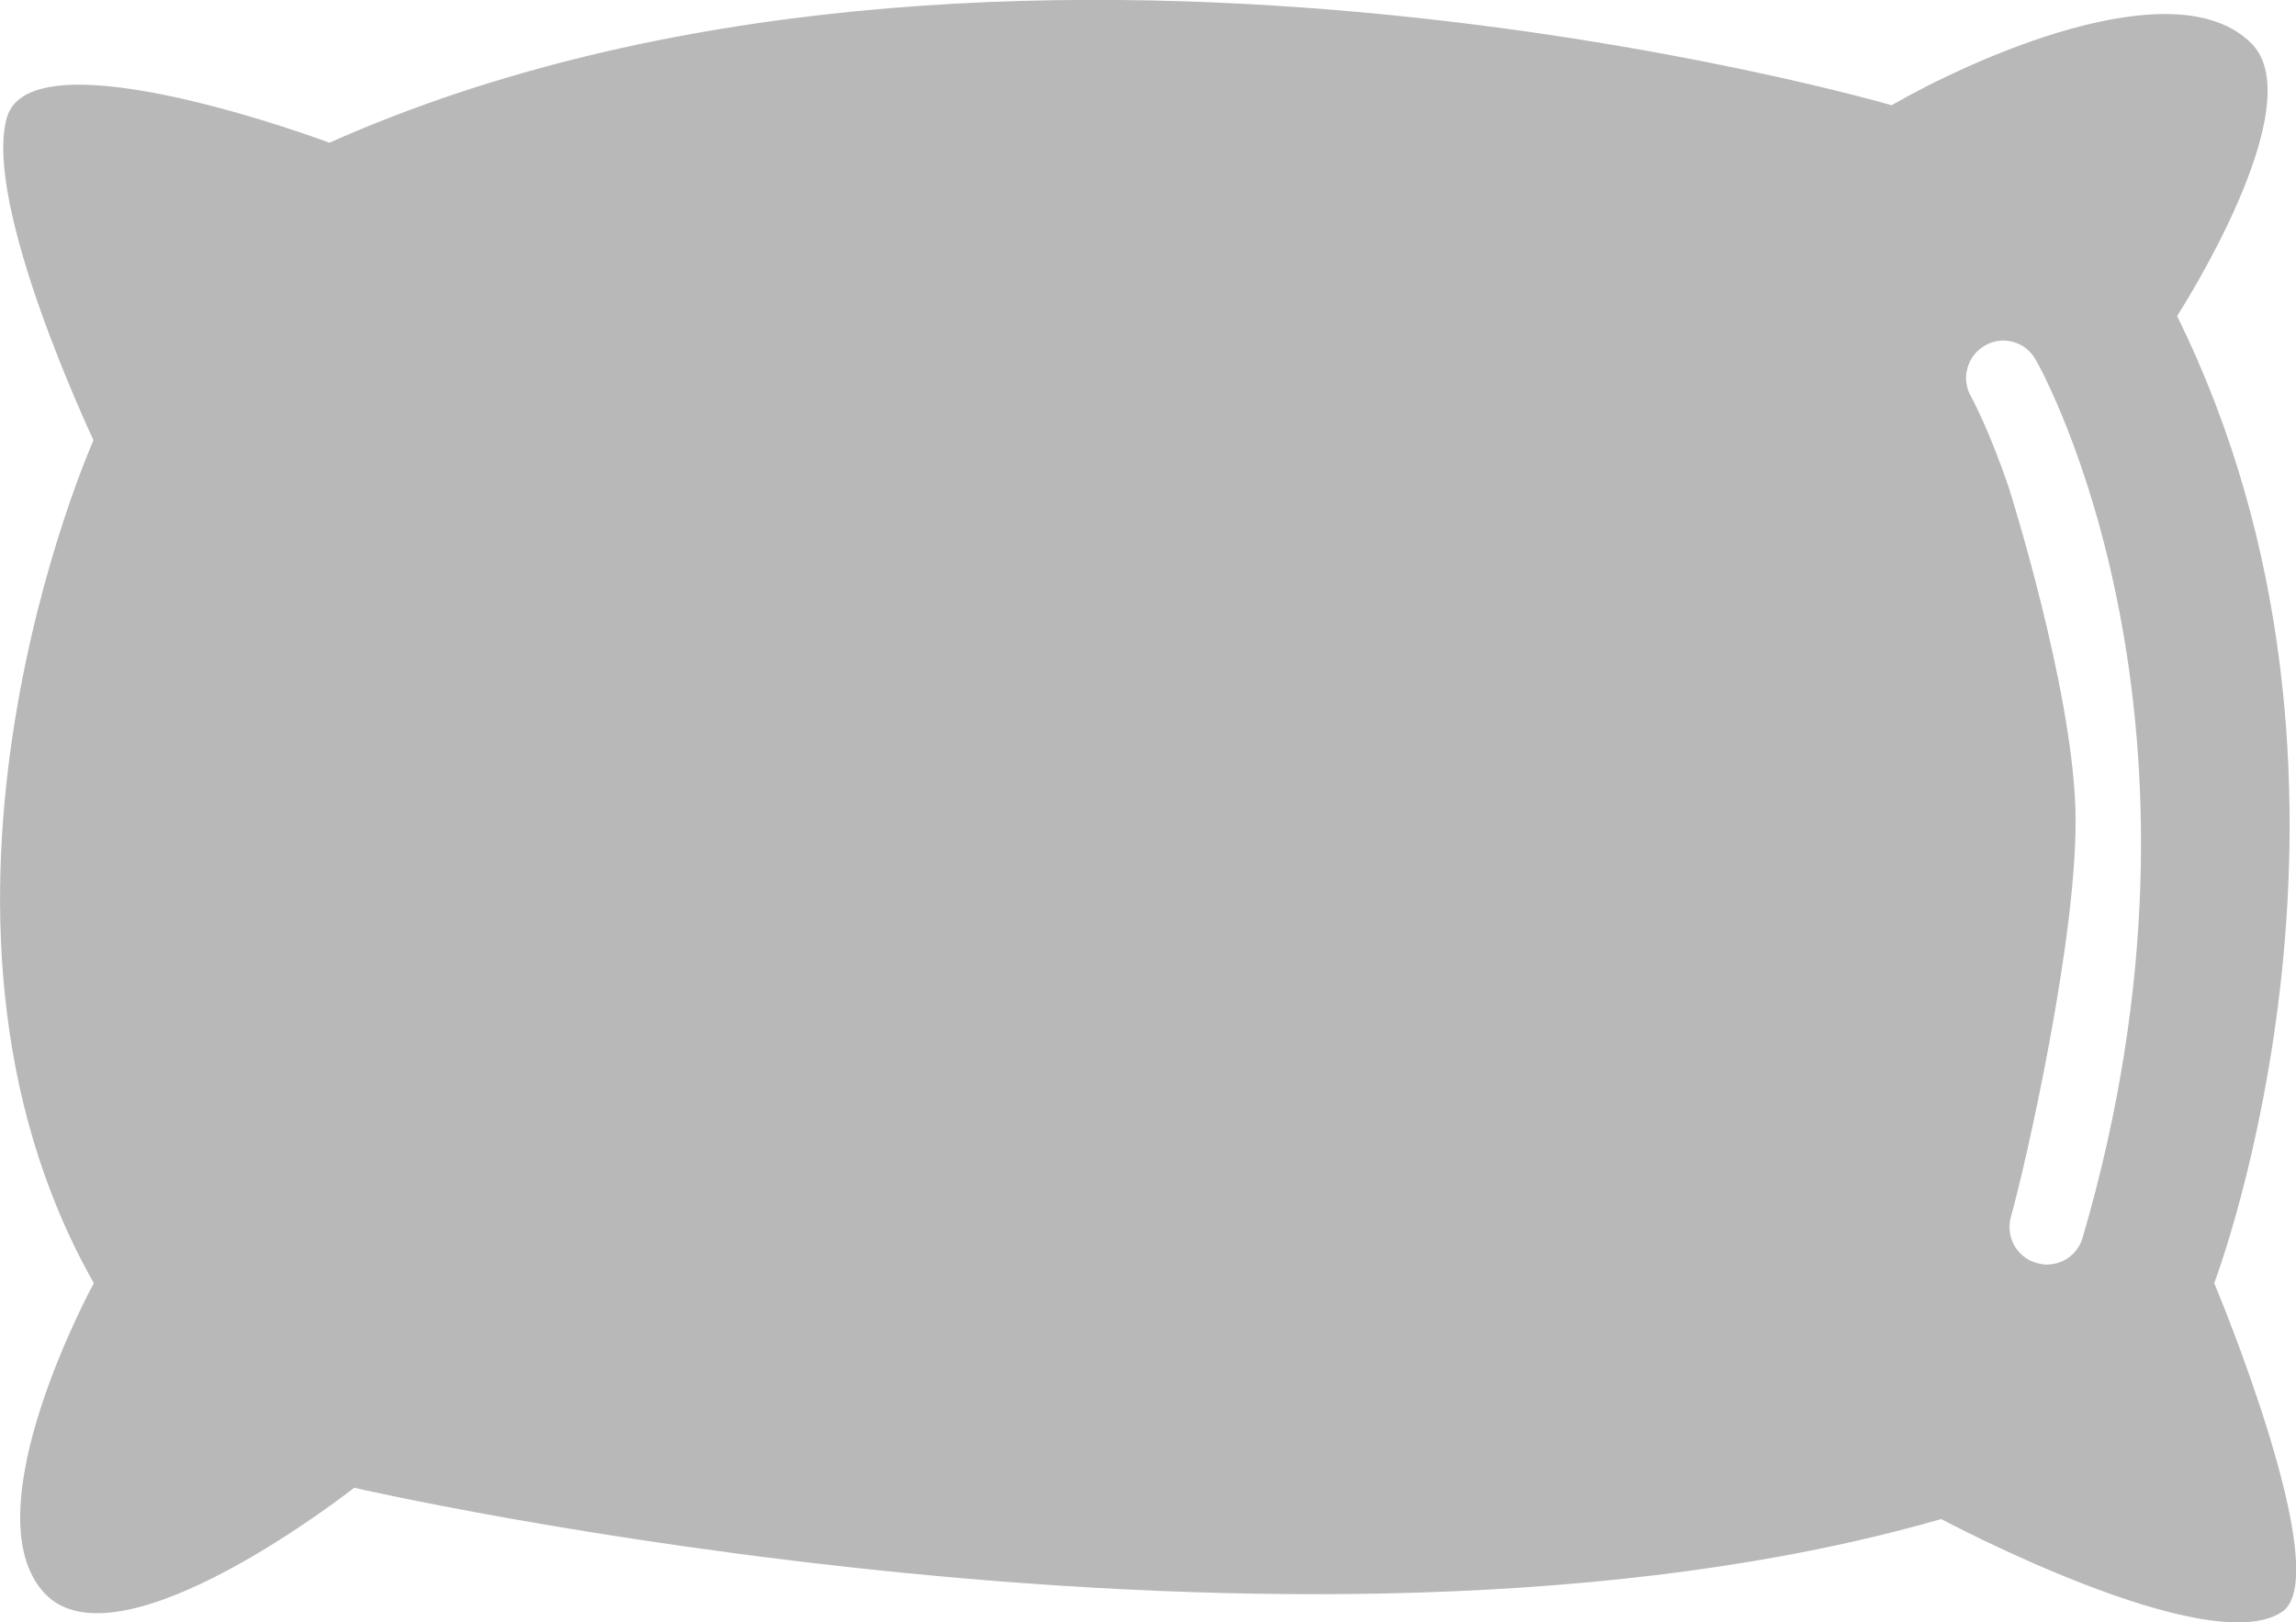 <?xml version="1.0" encoding="utf-8"?>
<!-- Generator: Adobe Illustrator 22.1.0, SVG Export Plug-In . SVG Version: 6.00 Build 0)  -->
<svg version="1.1" id="Layer_1" xmlns="http://www.w3.org/2000/svg" xmlns:xlink="http://www.w3.org/1999/xlink" x="0px" y="0px"
	 viewBox="0 0 704.7 497.9" style="enable-background:new 0 0 704.7 497.9;" xml:space="preserve">
<style type="text/css">
	.st0{fill:#B8B8B8;}
</style>
<path class="st0" d="M679.6,393.8c0,0,59-154.1-11.4-296.8c0,0,41.9-64.7,22.8-83.7c-23.8-23.8-87.5,5.7-110.4,19
	c0,0-274-79.9-479.5,11.5c0,0-91.4-34.3-99-7.7c-7.6,26.7,26.6,99,26.6,99s-64.6,144.6,0.1,258.7c0,0-38.3,70.1-15.2,95.1
	c22.8,24.7,95.1-32.3,95.1-32.3s289.2,66.6,487.1,9.6c0,0,81.8,43.7,104.6,28.5C717.3,483.5,679.6,393.8,679.6,393.8z M639.2,379.9
	c-1.5,5-6,8.2-11,8.2c-1,0-2.1-0.2-3.2-0.5c-6.1-1.8-9.5-8.1-7.8-14.2c3.7-12.7,21-87.2,19.8-125.2s-20.4-98.4-20.4-98.4
	c-6.1-18-11.5-27.9-11.7-28.2c-3.1-5.5-1.1-12.5,4.4-15.6c5.4-3.1,12.4-1.2,15.5,4.4C627.4,114.8,685.7,221.1,639.2,379.9z"/>
</svg>

